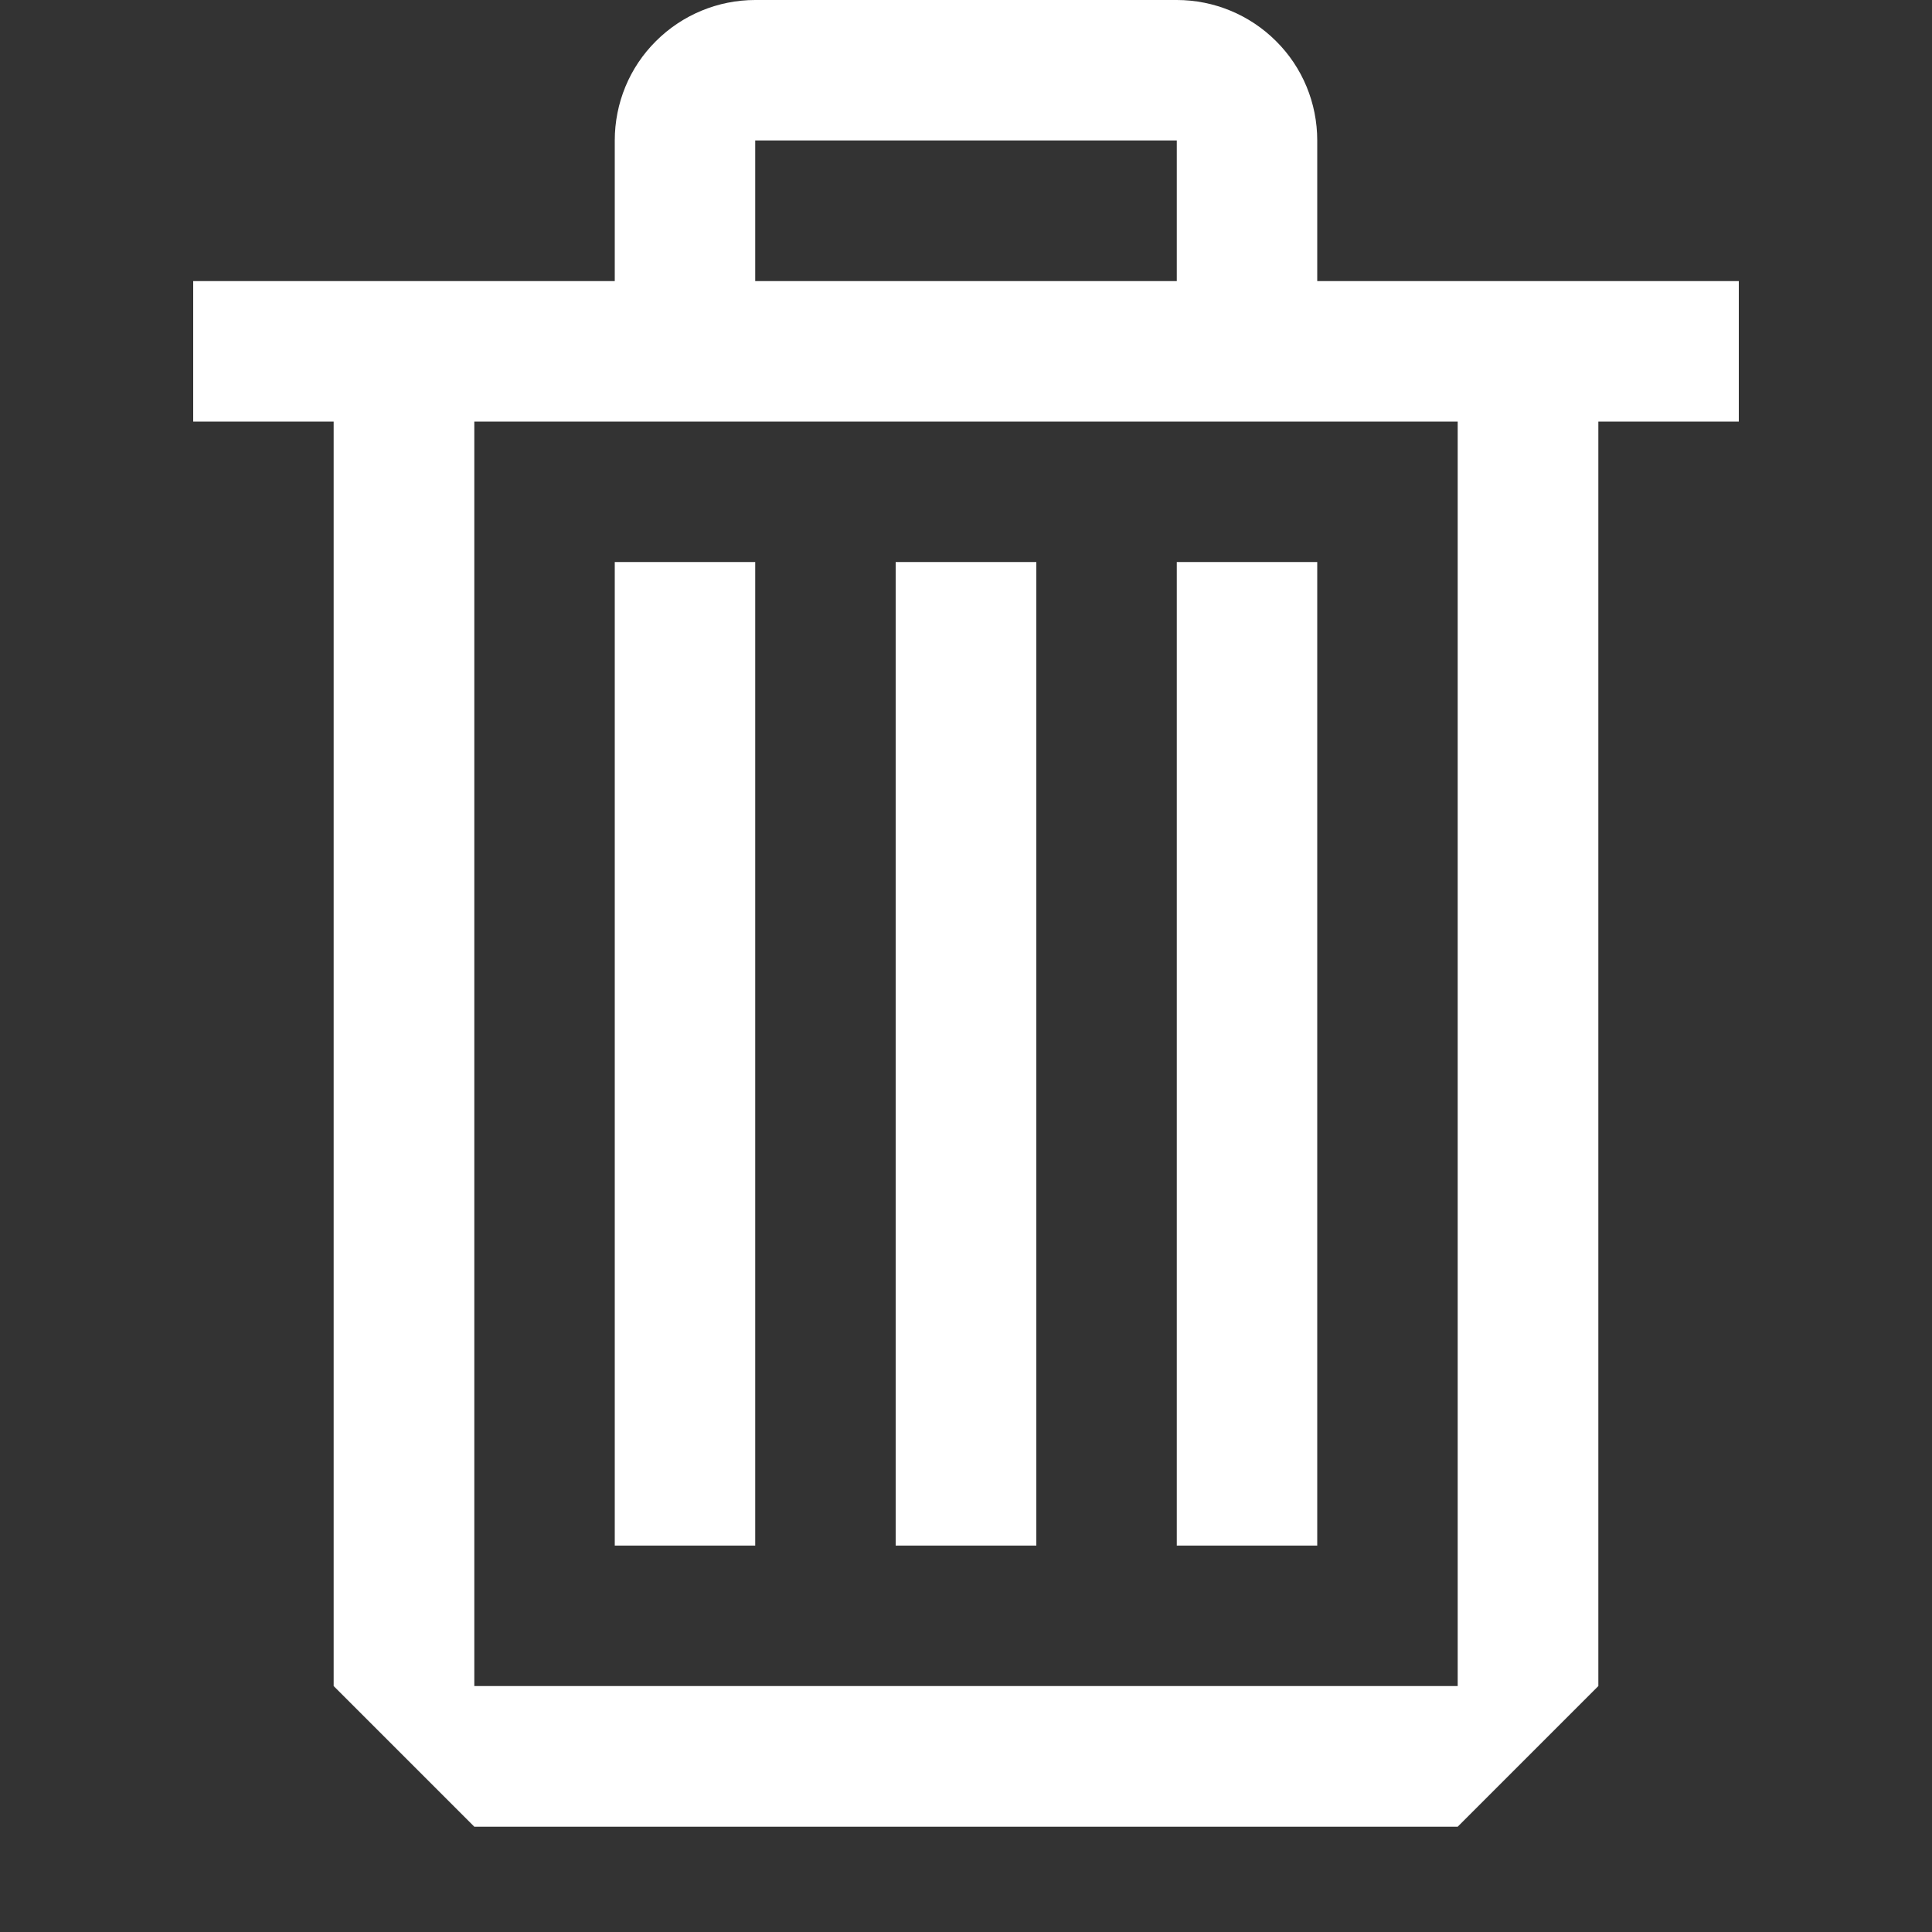 <svg width="10" height="10" viewBox="0 0 10 10" fill="none" xmlns="http://www.w3.org/2000/svg">
<rect x="0" y="0" width="10" height="10" fill="#333333" stroke="none"/>
<path fill-rule="evenodd" clip-rule="evenodd" d="M6.818 1.455H9V2.182H8.273V8.727L7.545 9.455H2.455L1.727 8.727V2.182H1V1.455H3.182V0.727C3.182 0.534 3.258 0.349 3.395 0.213C3.531 0.077 3.716 0 3.909 0H6.091C6.284 0 6.469 0.077 6.605 0.213C6.742 0.349 6.818 0.534 6.818 0.727V1.455ZM6.091 0.727H3.909V1.455H6.091V0.727ZM2.455 8.727H7.545V2.182H2.455V8.727ZM3.909 2.909H3.182V8H3.909V2.909ZM4.636 2.909H5.364V8H4.636V2.909ZM6.091 2.909H6.818V8H6.091V2.909Z" fill="white"/>
</svg>
